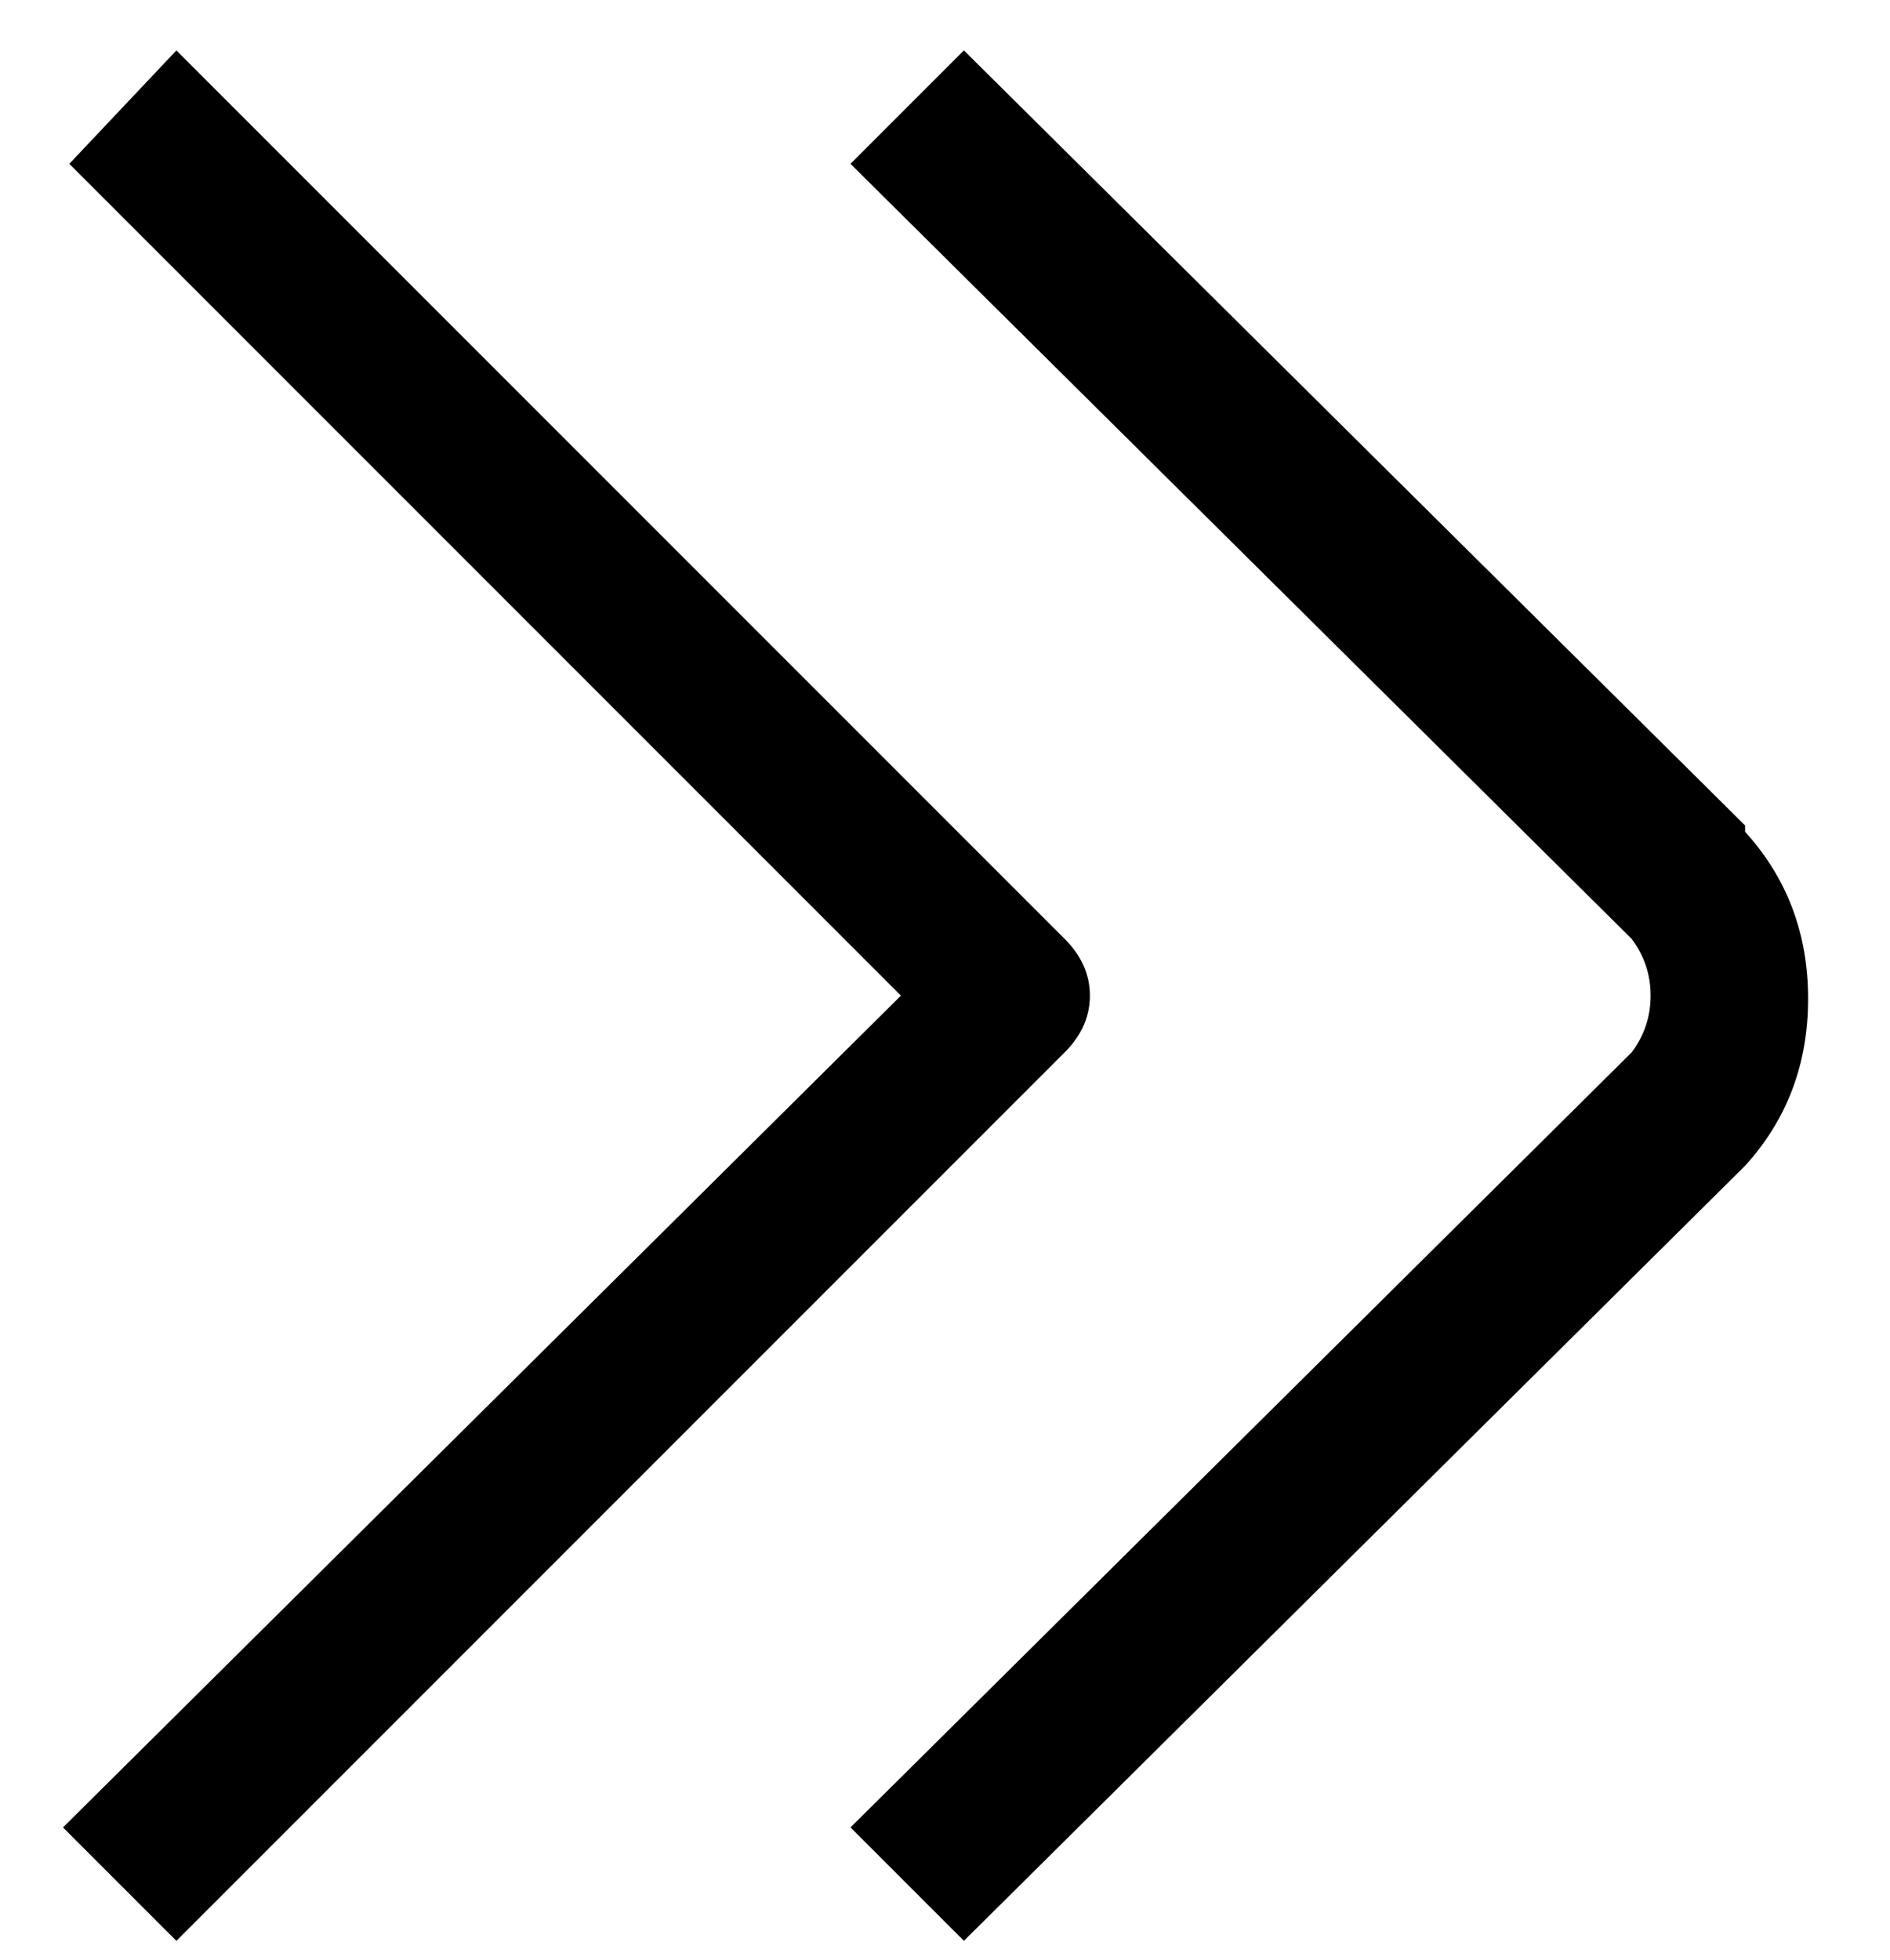 <svg viewBox="0 0 300 311" xmlns="http://www.w3.org/2000/svg"><path d="M277 131L153 8l-18 18 124 123q3 4 3 9t-3 9L135 290l18 18 124-123q10-11 10-26.5T277 132v-1zm-108 18L28 8 11 26l132 132L10 290l18 18 141-141q4-4 4-9t-4-9z"/></svg>